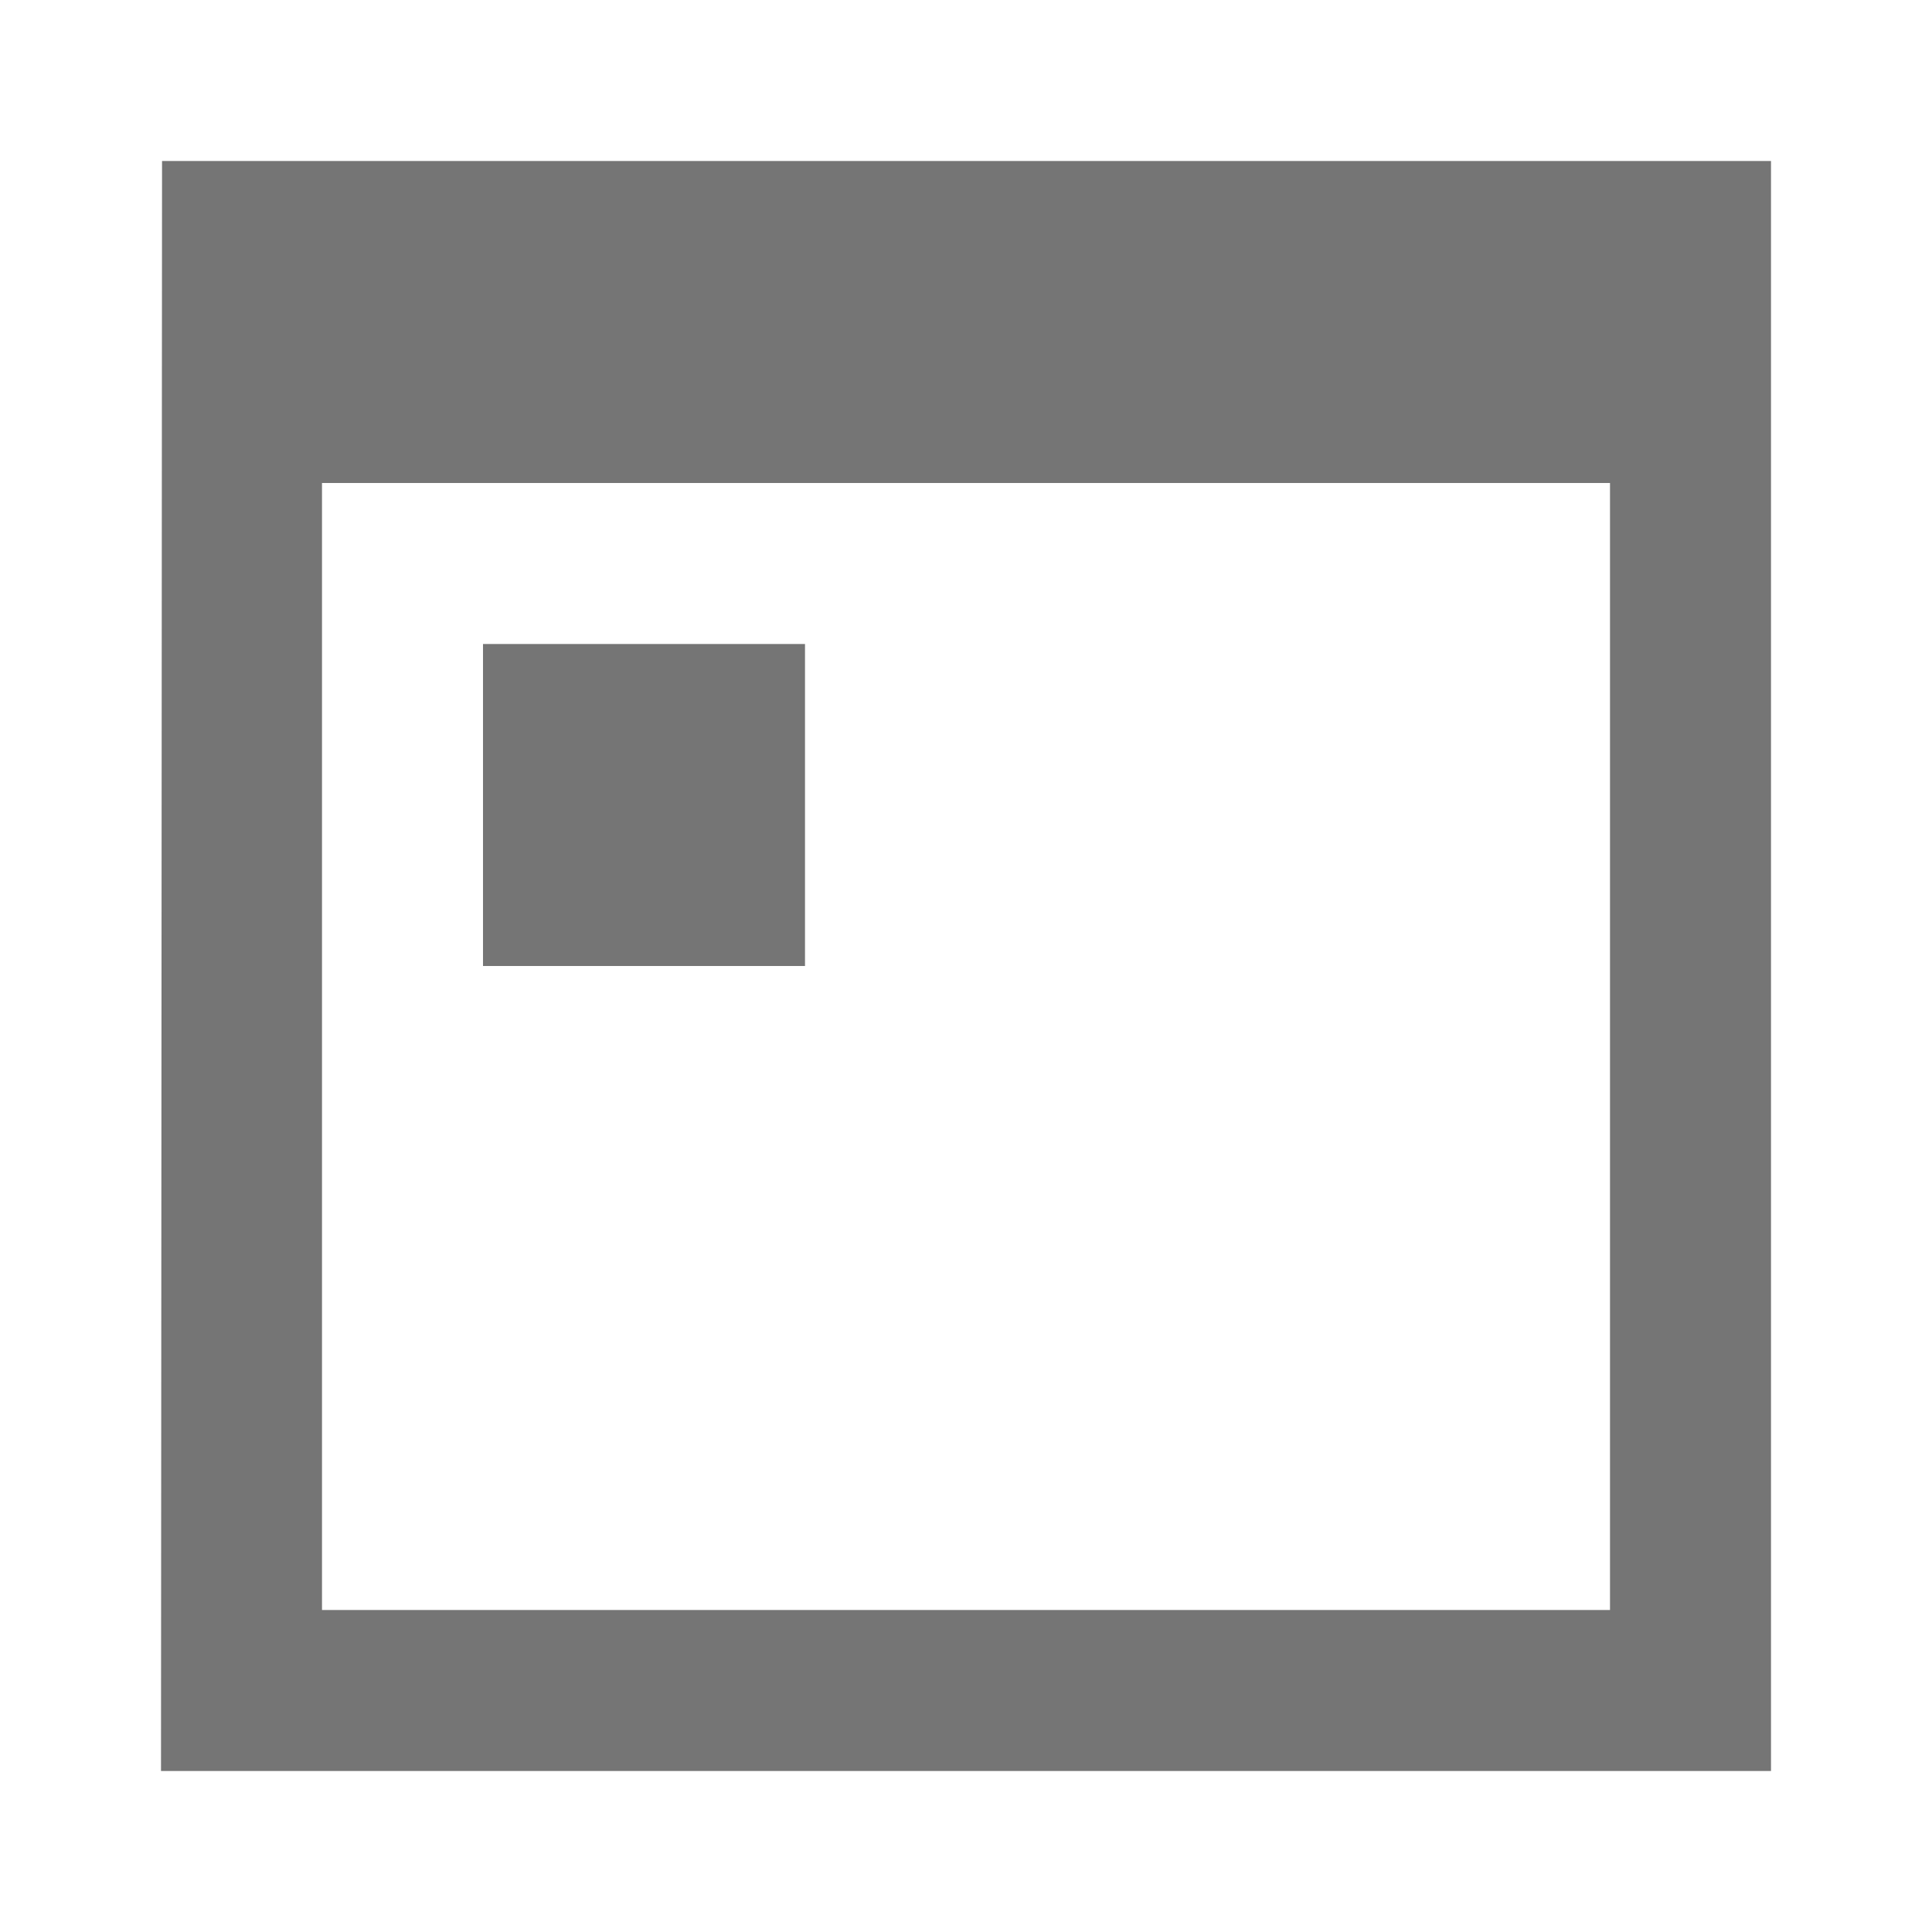 <svg width="24" height="24" viewBox="0 0 24 24" fill="none" xmlns="http://www.w3.org/2000/svg">
<path fill-rule="evenodd" clip-rule="evenodd" d="M4.667 2C3.187 2 2.013 2 2.013 2L2 22C2 22 3.187 22 4.667 22H22C22 22 22 20.8 22 19.333V4.667C22 3.2 22 2 22 2L4.667 2ZM4 20V6H20V20H4ZM6 8H10V12H6V8Z" fill="#757575"/>
</svg>
